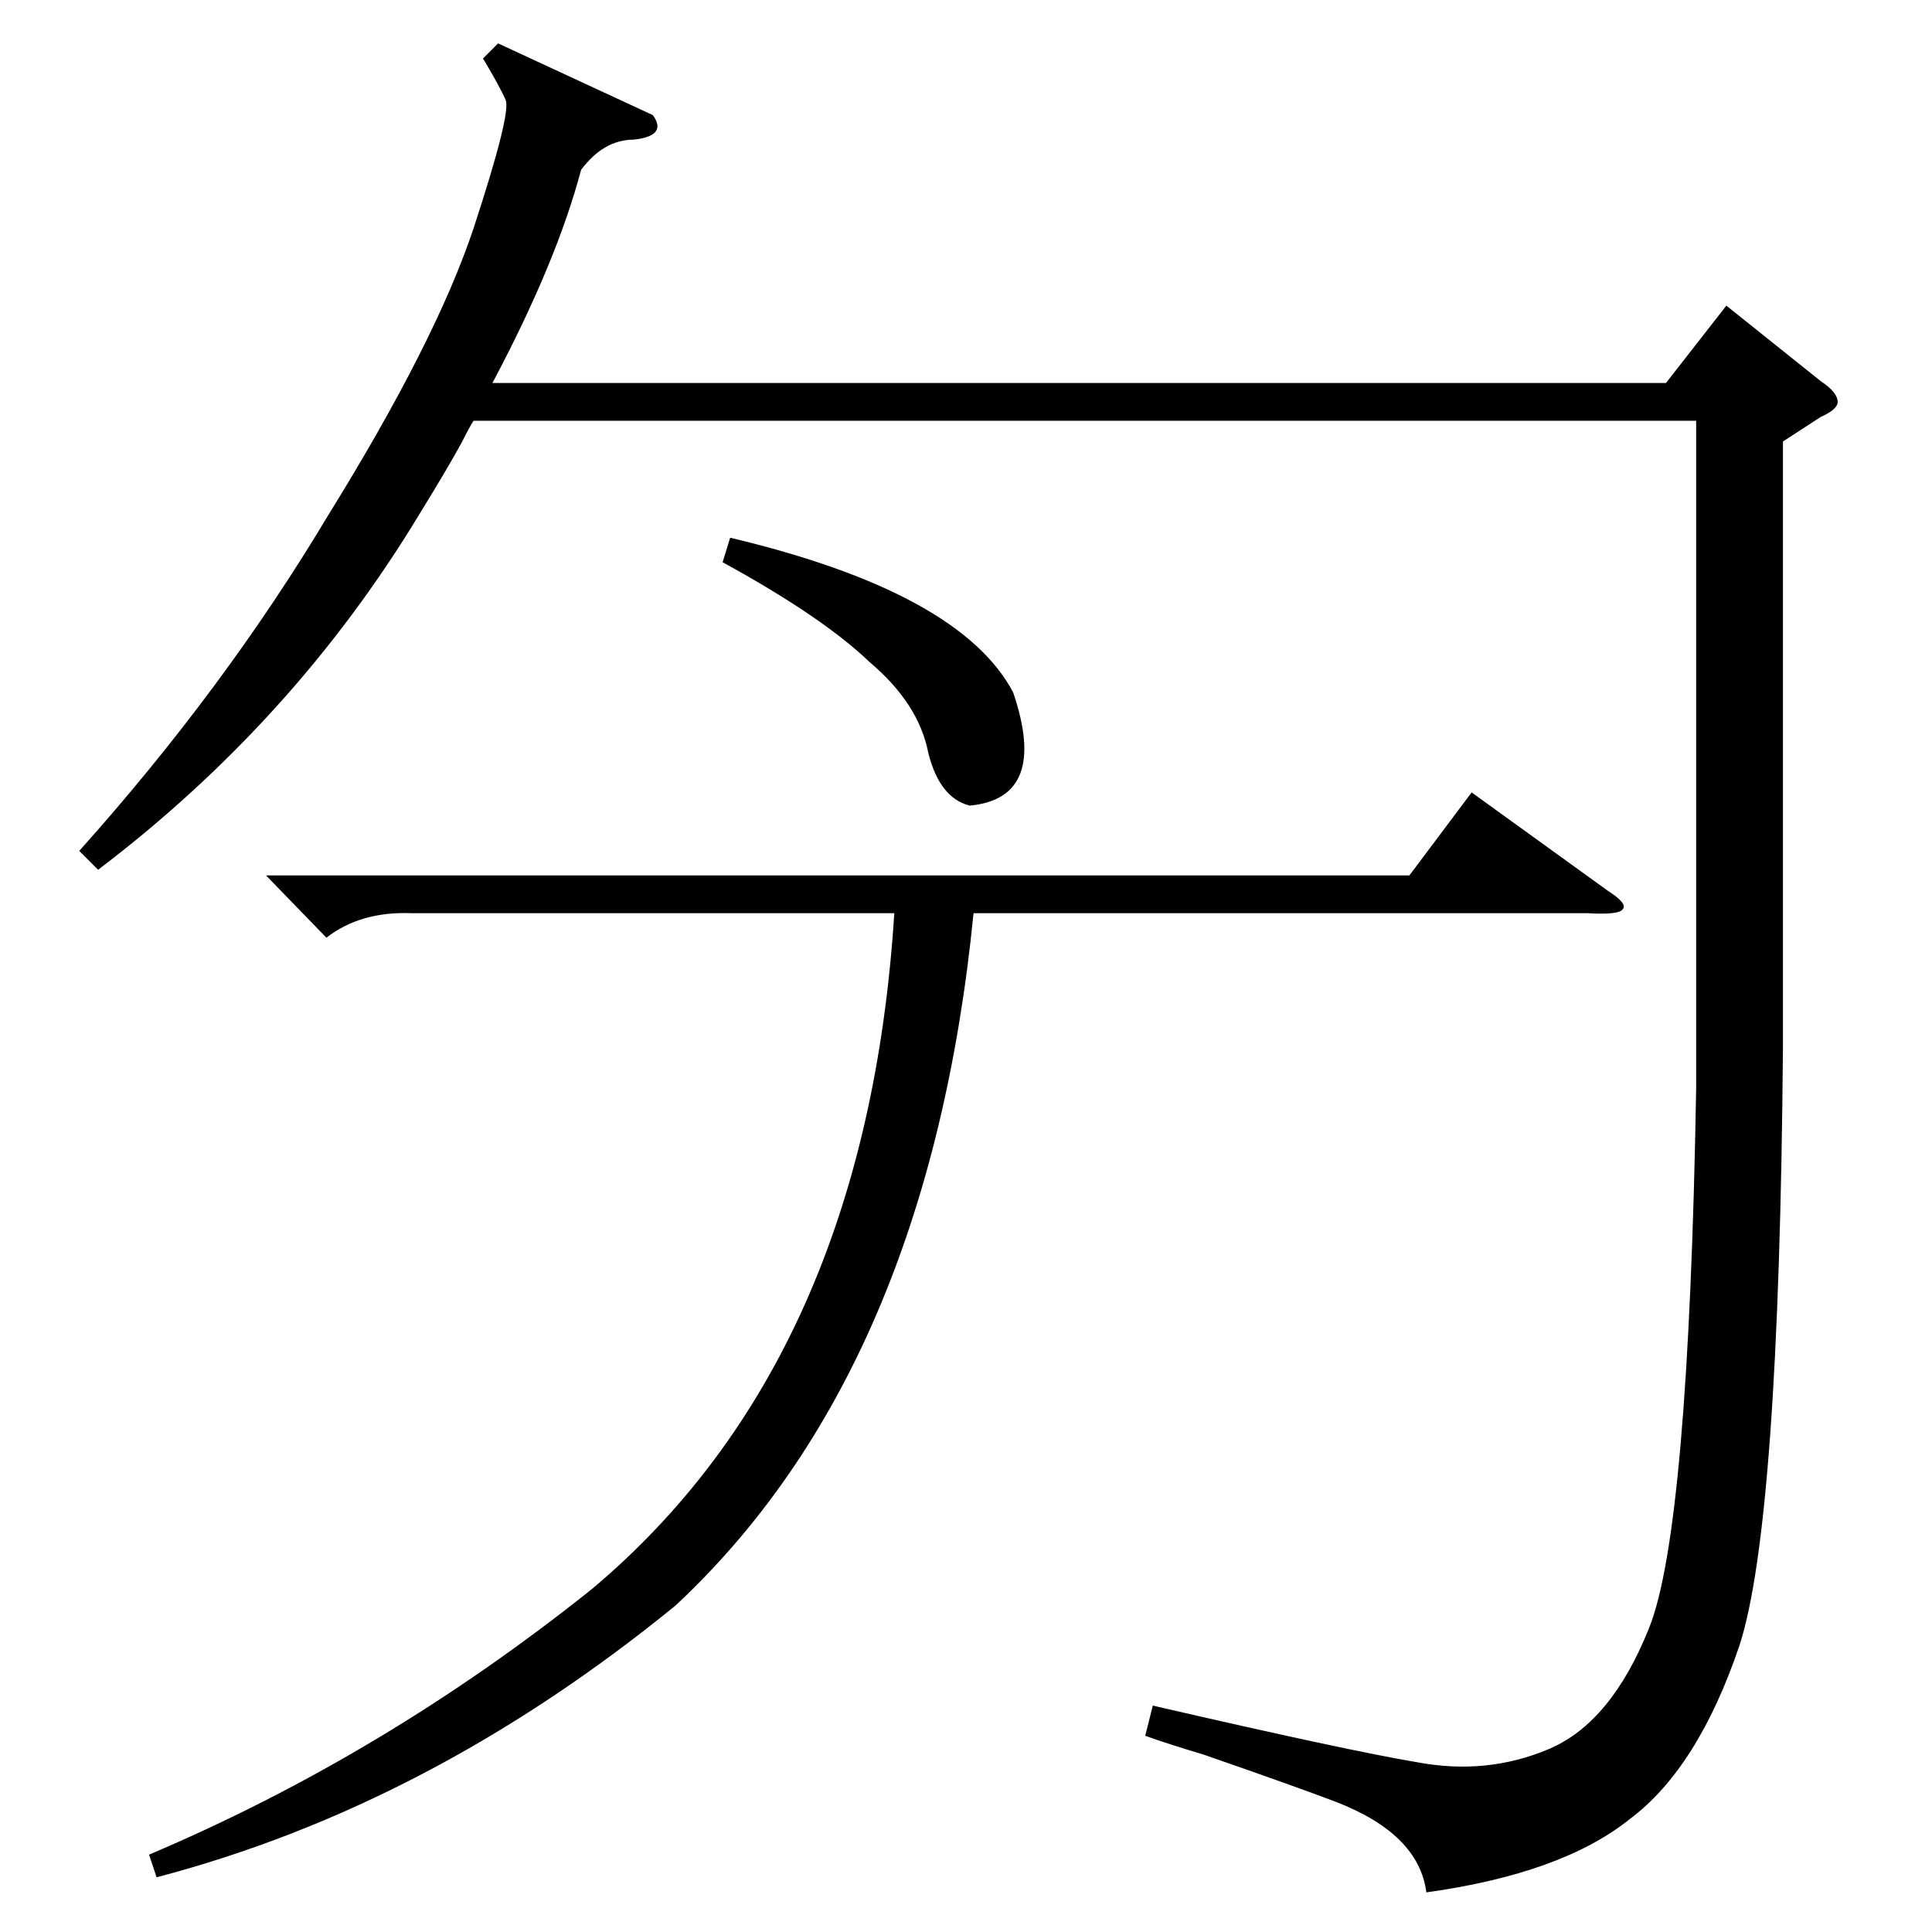 <?xml version="1.0" standalone="no"?>
<!DOCTYPE svg PUBLIC "-//W3C//DTD SVG 1.1//EN" "http://www.w3.org/Graphics/SVG/1.1/DTD/svg11.dtd" >
<svg xmlns="http://www.w3.org/2000/svg" xmlns:xlink="http://www.w3.org/1999/xlink" version="1.1" viewBox="0 -205 1024 1024">
  <g transform="matrix(1 0 0 -1 0 819)">
   <path fill="currentColor"
d="M945 790v-321q-2 -252 -23 -317q-22 -65 -58 -92q-36 -29 -108 -39q-4 31 -48 48q-21 8 -70 25q-20 6 -31 10l4 16q104 -24 140 -30q37 -7 70 7t53 64q21 52 25 286v354h-648q-2 -3 -6 -11q-7 -13 -23 -39q-66 -109 -170 -188l-10 10q77 86 132 178q57 92 77 152
q20 61 17 68t-12 22l8 8l82 -38q8 -11 -10 -13q-16 0 -28 -16q-13 -49 -47 -113h622l32 41l50 -40q9 -6 9 -11q0 -4 -9 -8zM141 560h606l33 44l72 -52q11 -7 8 -10q-2 -3 -19 -2h-325q-24 -242 -158 -367q-130 -106 -275 -144l-4 12q125 53 235 141q145 122 160 358h-256
q-27 1 -45 -13zM383 726l4 13q122 -29 150 -82q19 -56 -23 -60q-16 4 -22 28q-5 26 -31 48q-25 24 -78 53z" />
  </g>

</svg>
